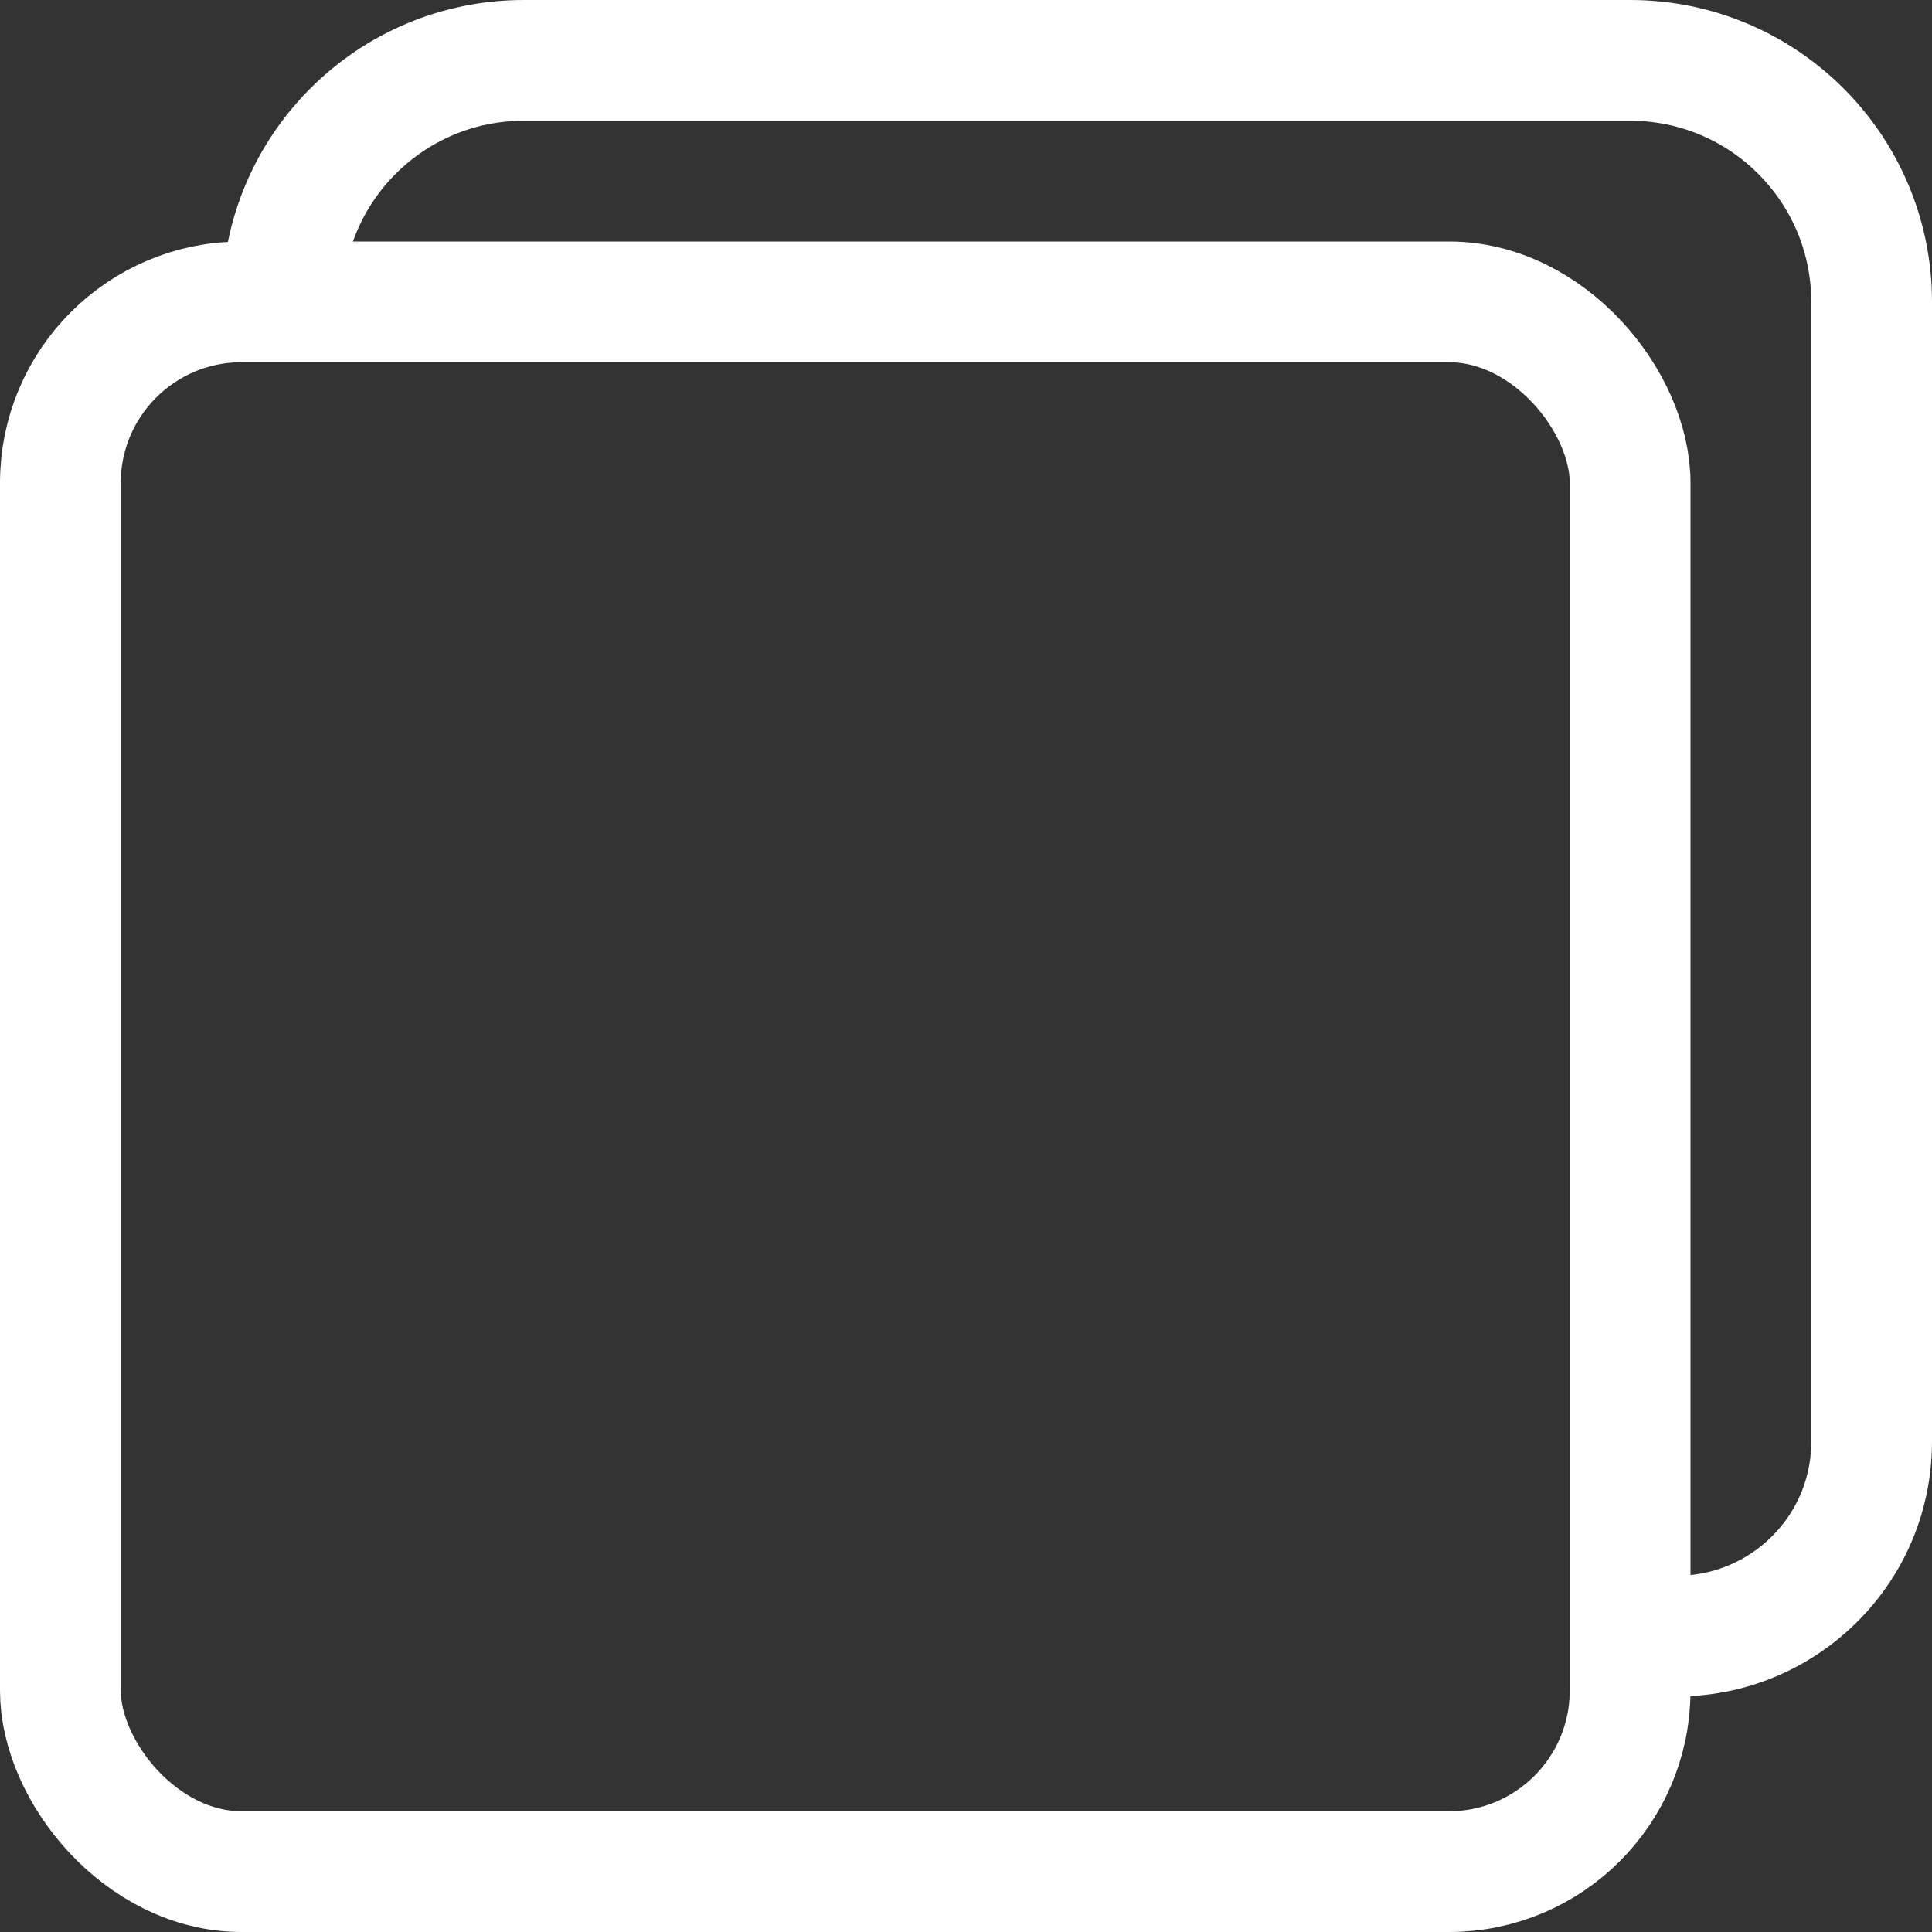 <svg width="16" height="16" viewBox="0 0 16 16" fill="none" xmlns="http://www.w3.org/2000/svg"><rect x="0" y="0" width="16" height="16" fill="#333333" stroke="none"/><rect x="0.5" y="2.5" width="13" height="13" rx="1.5" stroke="white"/><path d="M2.338 2.631L2.338 2.5C2.338 1.395 3.233 0.5 4.338 0.5L13.5 0.5C14.604 0.5 15.5 1.395 15.5 2.5L15.5 11.938C15.5 12.985 14.516 13.754 13.5 13.5V13.5" stroke="white"/></svg>